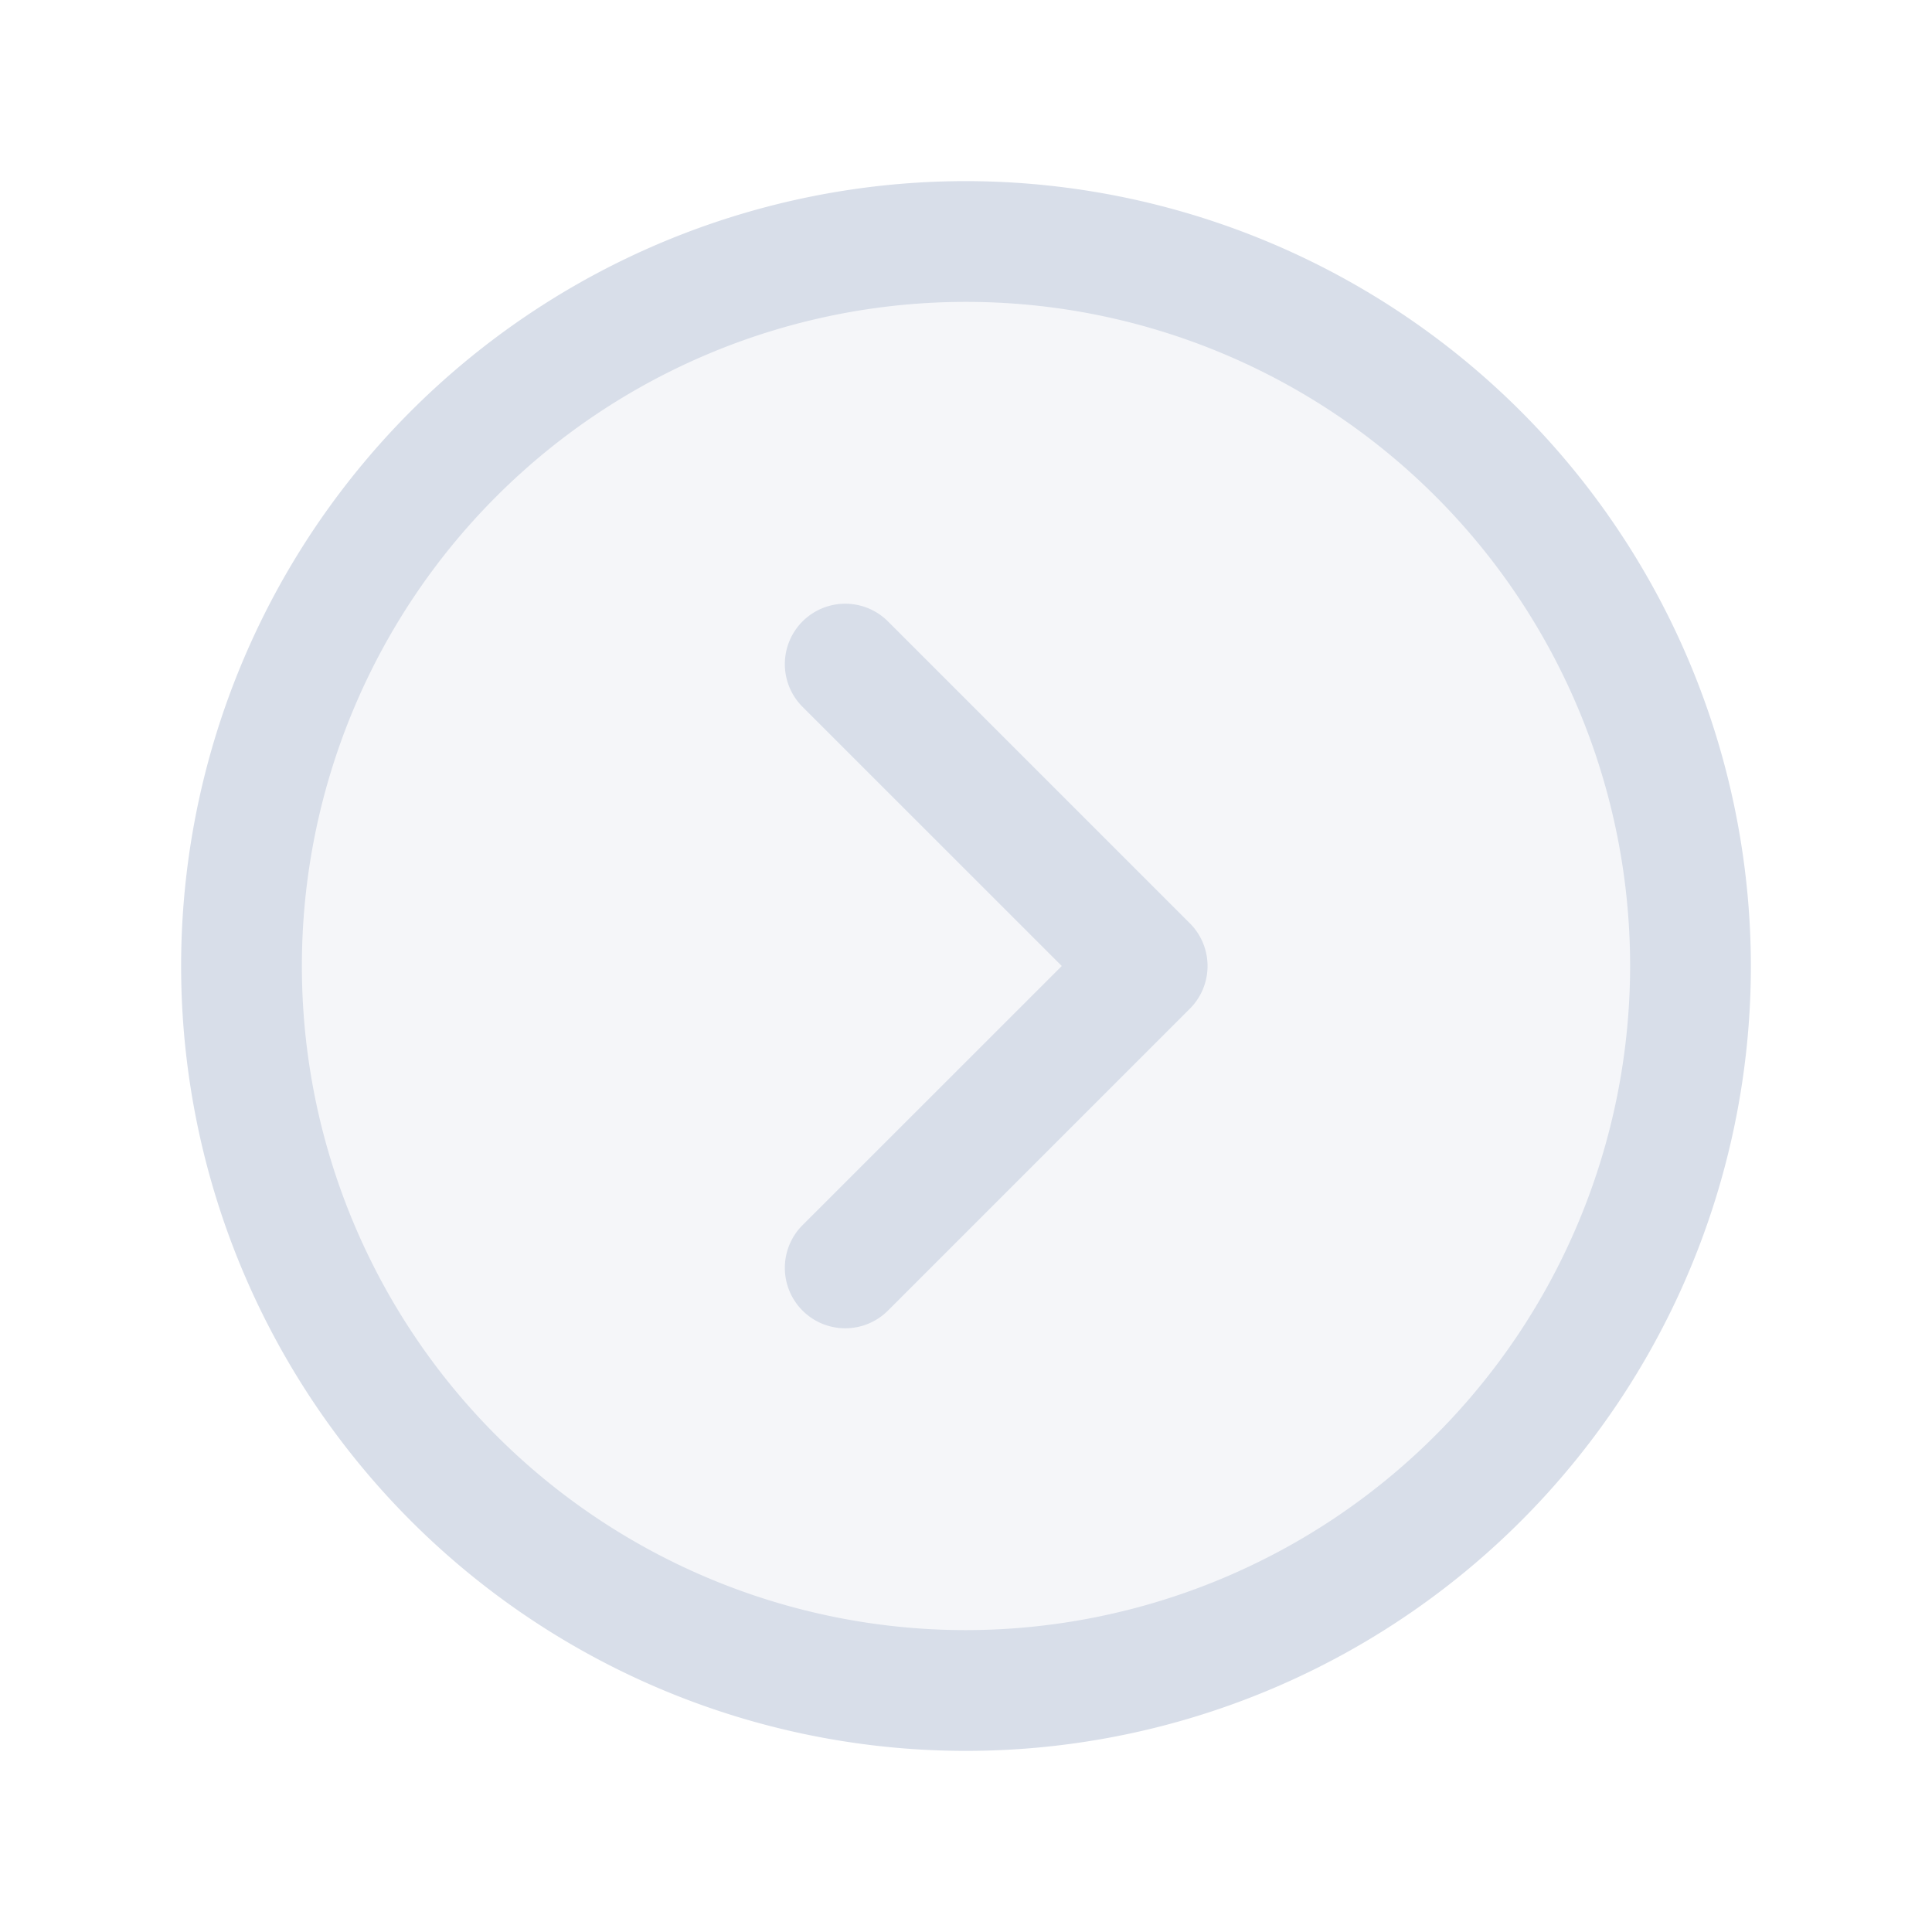<svg xmlns="http://www.w3.org/2000/svg" width="32" height="32" viewBox="0 0 256 256"><path d="M224 128a96 96 0 1 1-96-96 96 96 0 0 1 96 96z" fill="#d8dee9" opacity=".25"/><path fill="#d8dee9" d="M128 24a104 104 0 1 0 104 104A104.11 104.11 0 0 0 128 24zm0 192a88 88 0 1 1 88-88 88.1 88.1 0 0 1-88 88zm29.66-93.66a8 8 0 0 1 0 11.32l-40 40a8 8 0 0 1-11.32-11.32L140.69 128l-34.35-34.34a8 8 0 0 1 11.32-11.32z"/></svg>